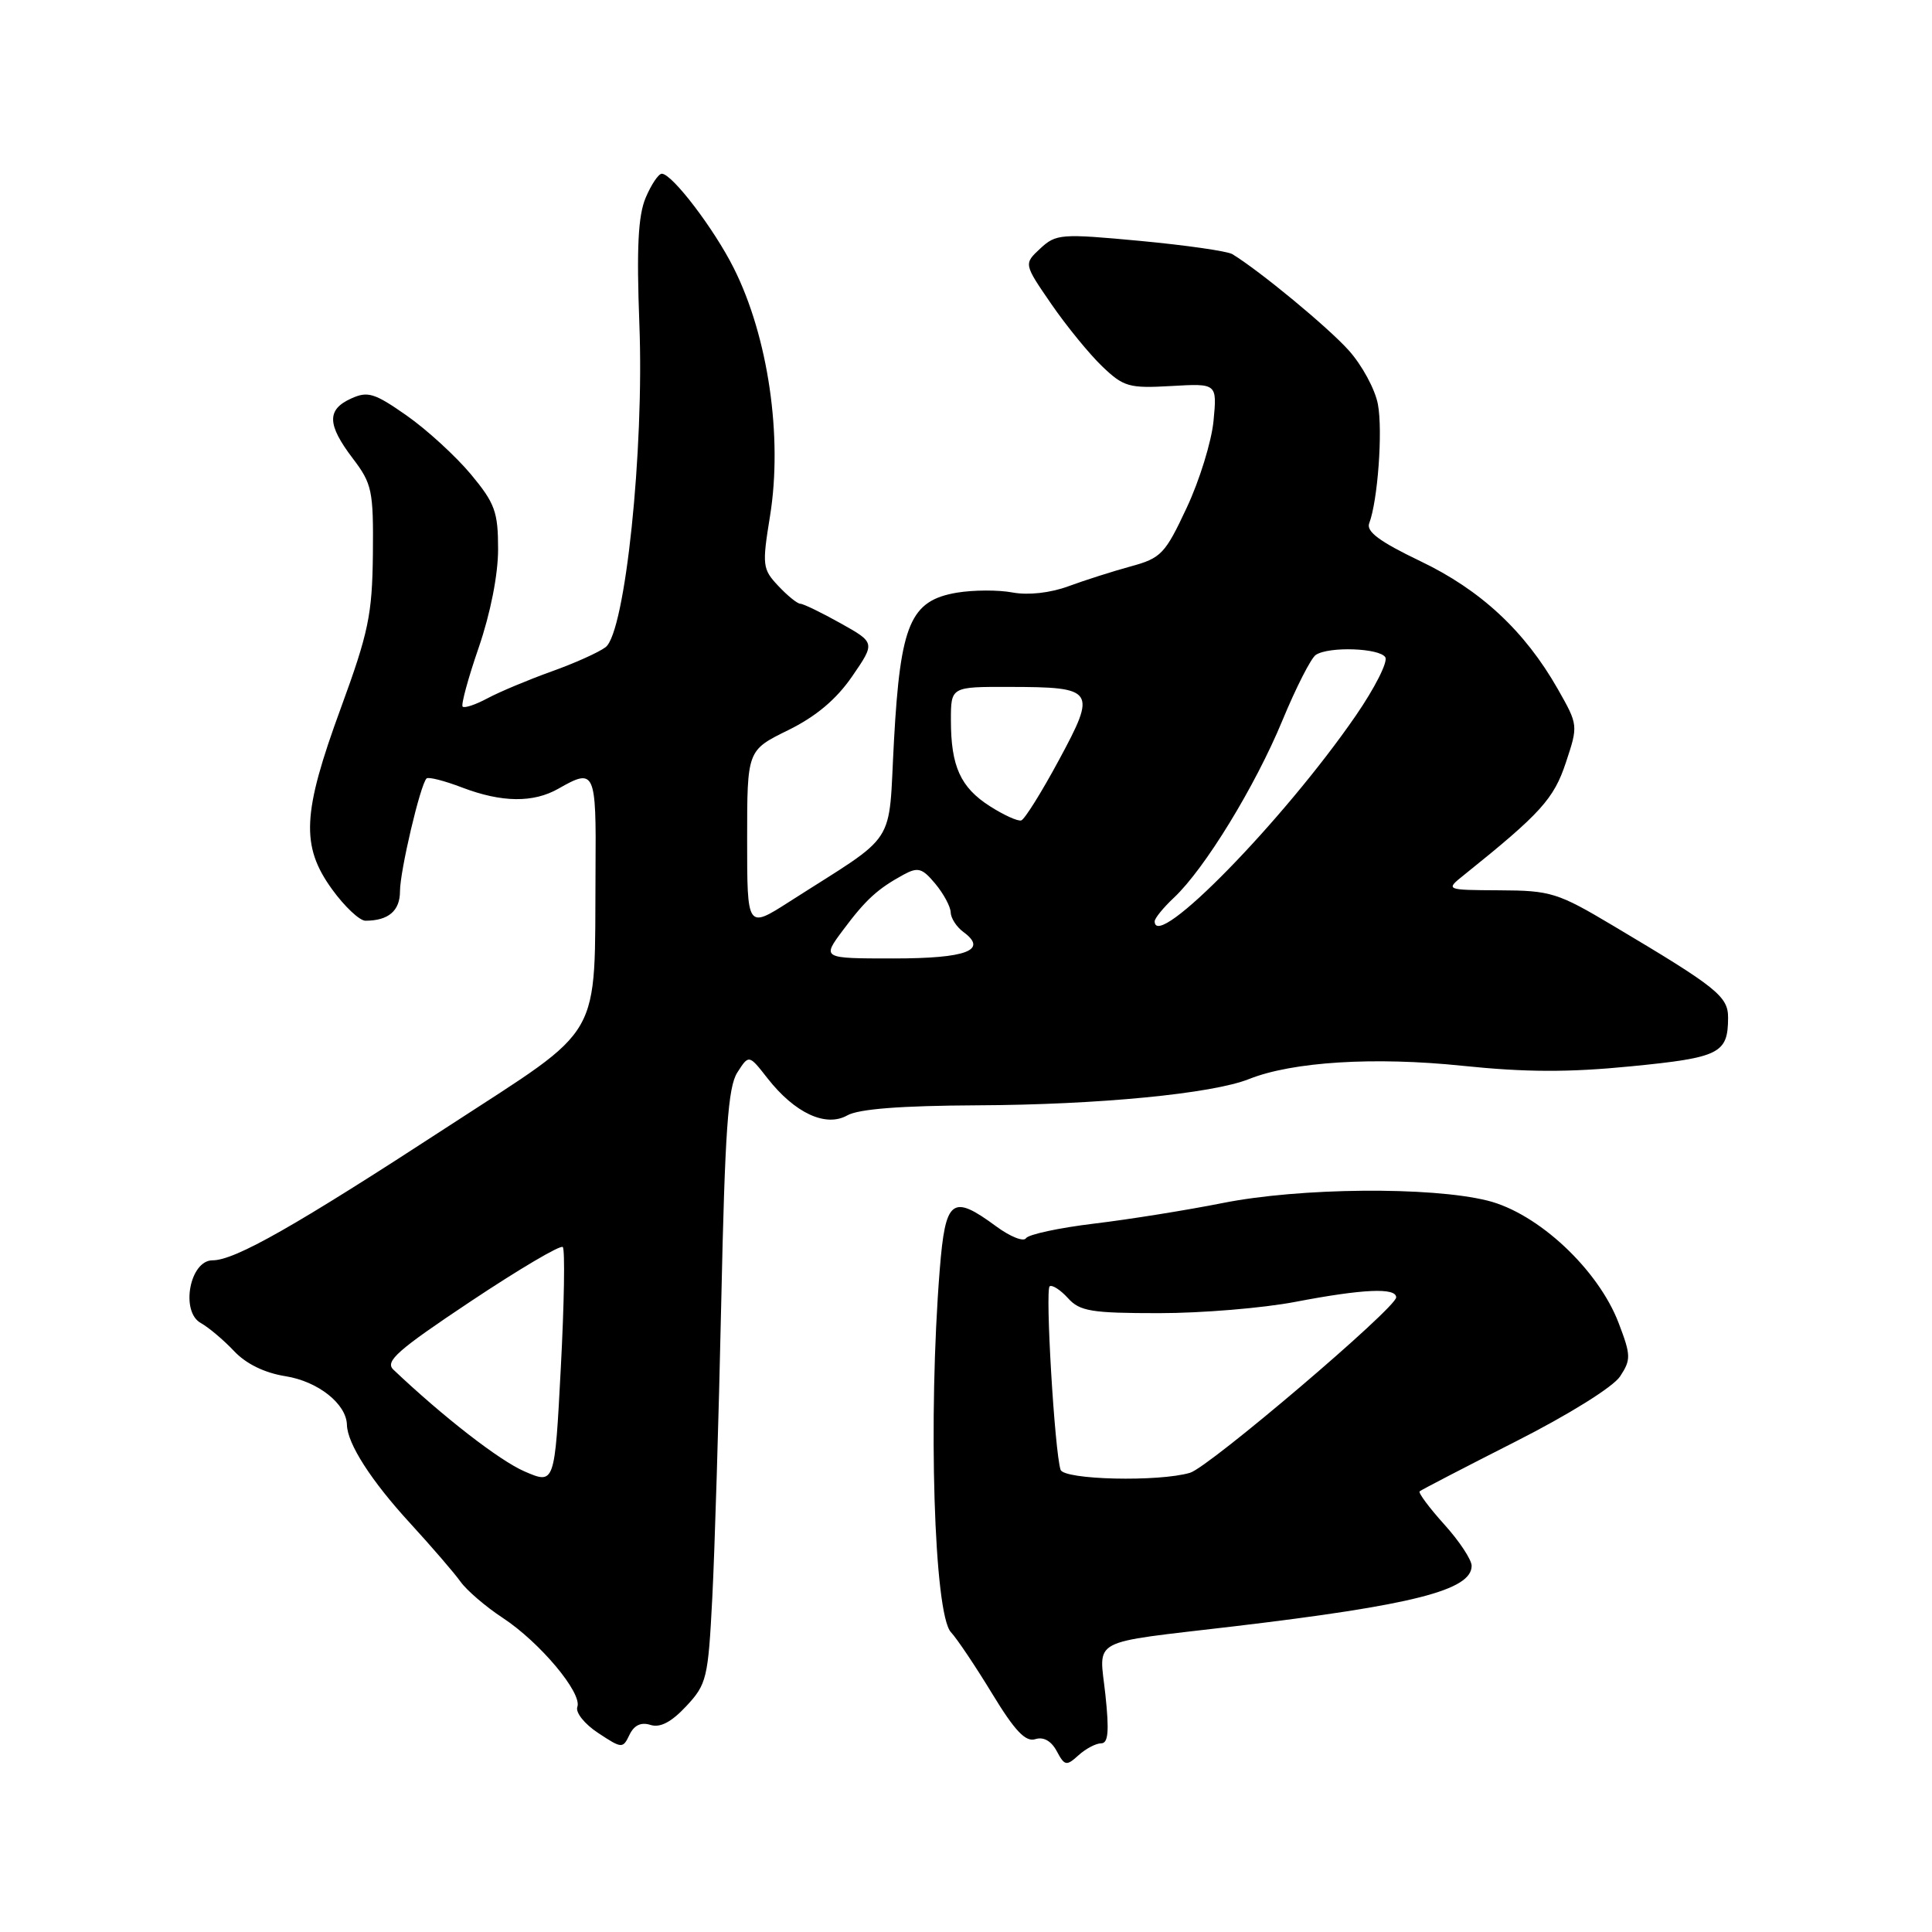 <?xml version="1.0" encoding="UTF-8" standalone="no"?>
<!DOCTYPE svg PUBLIC "-//W3C//DTD SVG 1.1//EN" "http://www.w3.org/Graphics/SVG/1.1/DTD/svg11.dtd" >
<svg xmlns="http://www.w3.org/2000/svg" xmlns:xlink="http://www.w3.org/1999/xlink" version="1.1" viewBox="0 0 256 256">
 <g >
 <path fill="currentColor"
d=" M 145.91 231.00 C 146.85 231.00 146.99 229.41 146.47 224.55 C 145.65 216.94 144.03 217.80 163.50 215.50 C 187.20 212.69 195.00 210.71 195.00 207.48 C 195.00 206.67 193.36 204.19 191.36 201.98 C 189.36 199.76 187.90 197.79 188.11 197.61 C 188.32 197.42 194.03 194.46 200.79 191.03 C 207.88 187.44 213.76 183.77 214.67 182.38 C 216.13 180.16 216.11 179.58 214.48 175.31 C 211.77 168.20 203.79 160.75 197.11 159.09 C 189.57 157.21 172.20 157.37 162.00 159.41 C 157.32 160.34 149.68 161.57 145.01 162.13 C 140.34 162.69 136.27 163.57 135.95 164.07 C 135.64 164.58 133.86 163.87 132.00 162.50 C 126.14 158.18 125.27 158.85 124.52 168.25 C 122.96 187.78 123.76 213.84 126.00 216.27 C 126.83 217.16 129.29 220.84 131.48 224.44 C 134.46 229.34 135.89 230.85 137.17 230.45 C 138.26 230.10 139.29 230.67 140.02 232.03 C 141.07 233.99 141.30 234.04 142.91 232.58 C 143.87 231.71 145.22 231.00 145.91 231.00 Z  M 86.19 228.56 C 87.47 228.97 88.96 228.19 90.93 226.08 C 93.65 223.17 93.83 222.38 94.38 211.75 C 94.70 205.56 95.24 187.90 95.57 172.50 C 96.06 149.83 96.46 144.04 97.70 142.11 C 99.23 139.72 99.23 139.72 101.70 142.88 C 105.31 147.49 109.41 149.40 112.26 147.80 C 113.77 146.94 119.37 146.51 129.50 146.46 C 145.52 146.39 160.61 144.93 165.50 142.98 C 171.27 140.68 182.09 140.01 193.76 141.22 C 202.14 142.09 207.87 142.11 216.14 141.29 C 227.86 140.14 228.96 139.59 228.98 134.89 C 229.00 132.03 227.57 130.88 213.71 122.64 C 206.41 118.29 205.48 118.00 198.71 117.97 C 191.50 117.93 191.50 117.93 194.00 115.93 C 204.14 107.79 205.89 105.86 207.48 101.06 C 209.13 96.10 209.12 96.07 206.41 91.29 C 202.03 83.60 196.19 78.17 188.17 74.34 C 182.81 71.77 181.00 70.43 181.43 69.33 C 182.56 66.36 183.24 57.10 182.58 53.57 C 182.21 51.58 180.46 48.36 178.70 46.41 C 175.94 43.34 166.96 35.92 163.30 33.68 C 162.65 33.28 157.14 32.49 151.07 31.92 C 140.58 30.94 139.93 30.99 137.84 32.93 C 135.65 34.97 135.65 34.97 139.30 40.28 C 141.31 43.20 144.35 46.92 146.04 48.54 C 148.89 51.27 149.61 51.47 155.20 51.15 C 161.27 50.80 161.27 50.80 160.80 55.76 C 160.54 58.49 158.94 63.68 157.24 67.29 C 154.39 73.39 153.85 73.96 149.83 75.05 C 147.45 75.70 143.72 76.89 141.55 77.69 C 139.15 78.57 136.25 78.89 134.18 78.51 C 132.30 78.15 128.98 78.17 126.80 78.53 C 120.63 79.58 119.31 82.65 118.46 98.08 C 117.66 112.51 119.19 110.14 104.58 119.49 C 99.00 123.06 99.00 123.06 99.00 111.24 C 99.00 99.42 99.00 99.42 104.42 96.76 C 108.12 94.94 110.80 92.69 112.91 89.63 C 115.98 85.16 115.98 85.16 111.37 82.58 C 108.83 81.16 106.43 80.00 106.05 80.00 C 105.66 80.00 104.35 78.94 103.13 77.64 C 101.03 75.41 100.97 74.92 102.03 68.39 C 103.73 57.88 101.79 44.62 97.23 35.53 C 94.63 30.34 89.08 23.05 87.70 23.02 C 87.26 23.01 86.30 24.44 85.55 26.21 C 84.55 28.60 84.34 32.86 84.72 42.96 C 85.37 59.65 82.84 83.76 80.25 85.75 C 79.35 86.44 76.12 87.89 73.06 88.98 C 70.00 90.08 66.20 91.67 64.61 92.52 C 63.03 93.37 61.54 93.87 61.30 93.63 C 61.07 93.40 62.03 89.86 63.44 85.78 C 64.99 81.26 66.00 76.16 66.00 72.77 C 66.00 67.83 65.59 66.69 62.39 62.84 C 60.40 60.46 56.59 56.96 53.91 55.08 C 49.62 52.07 48.73 51.80 46.52 52.81 C 43.28 54.28 43.34 56.26 46.75 60.75 C 49.30 64.10 49.49 65.00 49.41 73.43 C 49.32 81.45 48.83 83.81 45.16 93.83 C 40.04 107.78 39.84 112.09 44.01 117.85 C 45.66 120.13 47.65 122.00 48.42 122.00 C 51.47 122.00 53.00 120.69 53.00 118.10 C 53.00 115.42 55.69 103.97 56.52 103.15 C 56.76 102.91 58.89 103.45 61.26 104.36 C 66.50 106.35 70.67 106.40 74.00 104.50 C 78.83 101.74 79.01 102.11 78.91 115.25 C 78.75 138.26 80.23 135.68 59.50 149.18 C 39.11 162.47 31.14 167.00 28.16 167.00 C 25.14 167.00 23.88 173.80 26.61 175.31 C 27.65 175.89 29.62 177.55 31.00 179.01 C 32.60 180.72 35.06 181.92 37.86 182.36 C 42.15 183.05 45.90 186.02 45.97 188.80 C 46.03 191.31 49.19 196.22 54.34 201.83 C 57.20 204.95 60.21 208.44 61.02 209.58 C 61.84 210.73 64.35 212.89 66.62 214.38 C 71.56 217.63 77.18 224.35 76.50 226.18 C 76.23 226.91 77.46 228.45 79.26 229.63 C 82.41 231.71 82.53 231.71 83.41 229.87 C 84.02 228.60 84.94 228.16 86.19 228.56 Z  M 140.53 194.75 C 139.74 192.29 138.47 170.83 139.09 170.44 C 139.45 170.22 140.54 170.94 141.52 172.02 C 143.08 173.75 144.62 174.00 153.57 174.00 C 159.21 174.00 167.35 173.33 171.66 172.50 C 180.61 170.79 185.00 170.59 185.00 171.91 C 185.00 173.30 160.20 194.41 157.69 195.15 C 153.55 196.38 140.97 196.09 140.53 194.75 Z  M 69.50 194.97 C 66.19 193.54 58.73 187.75 52.12 181.48 C 50.98 180.39 52.67 178.90 62.38 172.43 C 68.78 168.17 74.26 164.93 74.57 165.24 C 74.88 165.54 74.76 172.75 74.31 181.25 C 73.50 196.70 73.50 196.70 69.50 194.97 Z  M 111.70 123.25 C 114.72 119.20 116.28 117.78 119.72 115.90 C 121.64 114.86 122.20 115.02 123.93 117.10 C 125.03 118.42 125.95 120.13 125.97 120.89 C 125.99 121.65 126.74 122.82 127.65 123.49 C 130.96 125.91 128.08 127.00 118.39 127.00 C 108.90 127.00 108.90 127.00 111.70 123.25 Z  M 153.00 122.08 C 153.00 121.68 154.15 120.26 155.56 118.94 C 159.63 115.12 166.31 104.20 169.91 95.50 C 171.73 91.10 173.73 87.17 174.36 86.77 C 176.12 85.63 182.80 85.87 183.56 87.09 C 183.93 87.69 182.16 91.18 179.64 94.84 C 170.05 108.76 153.00 126.19 153.00 122.08 Z  M 131.17 106.83 C 127.27 104.34 126.00 101.54 126.00 95.43 C 126.00 91.00 126.00 91.00 133.75 91.02 C 145.09 91.04 145.34 91.40 140.32 100.70 C 138.02 104.97 135.77 108.57 135.32 108.71 C 134.87 108.85 133.00 108.00 131.17 106.83 Z "/>
</g>
</svg>